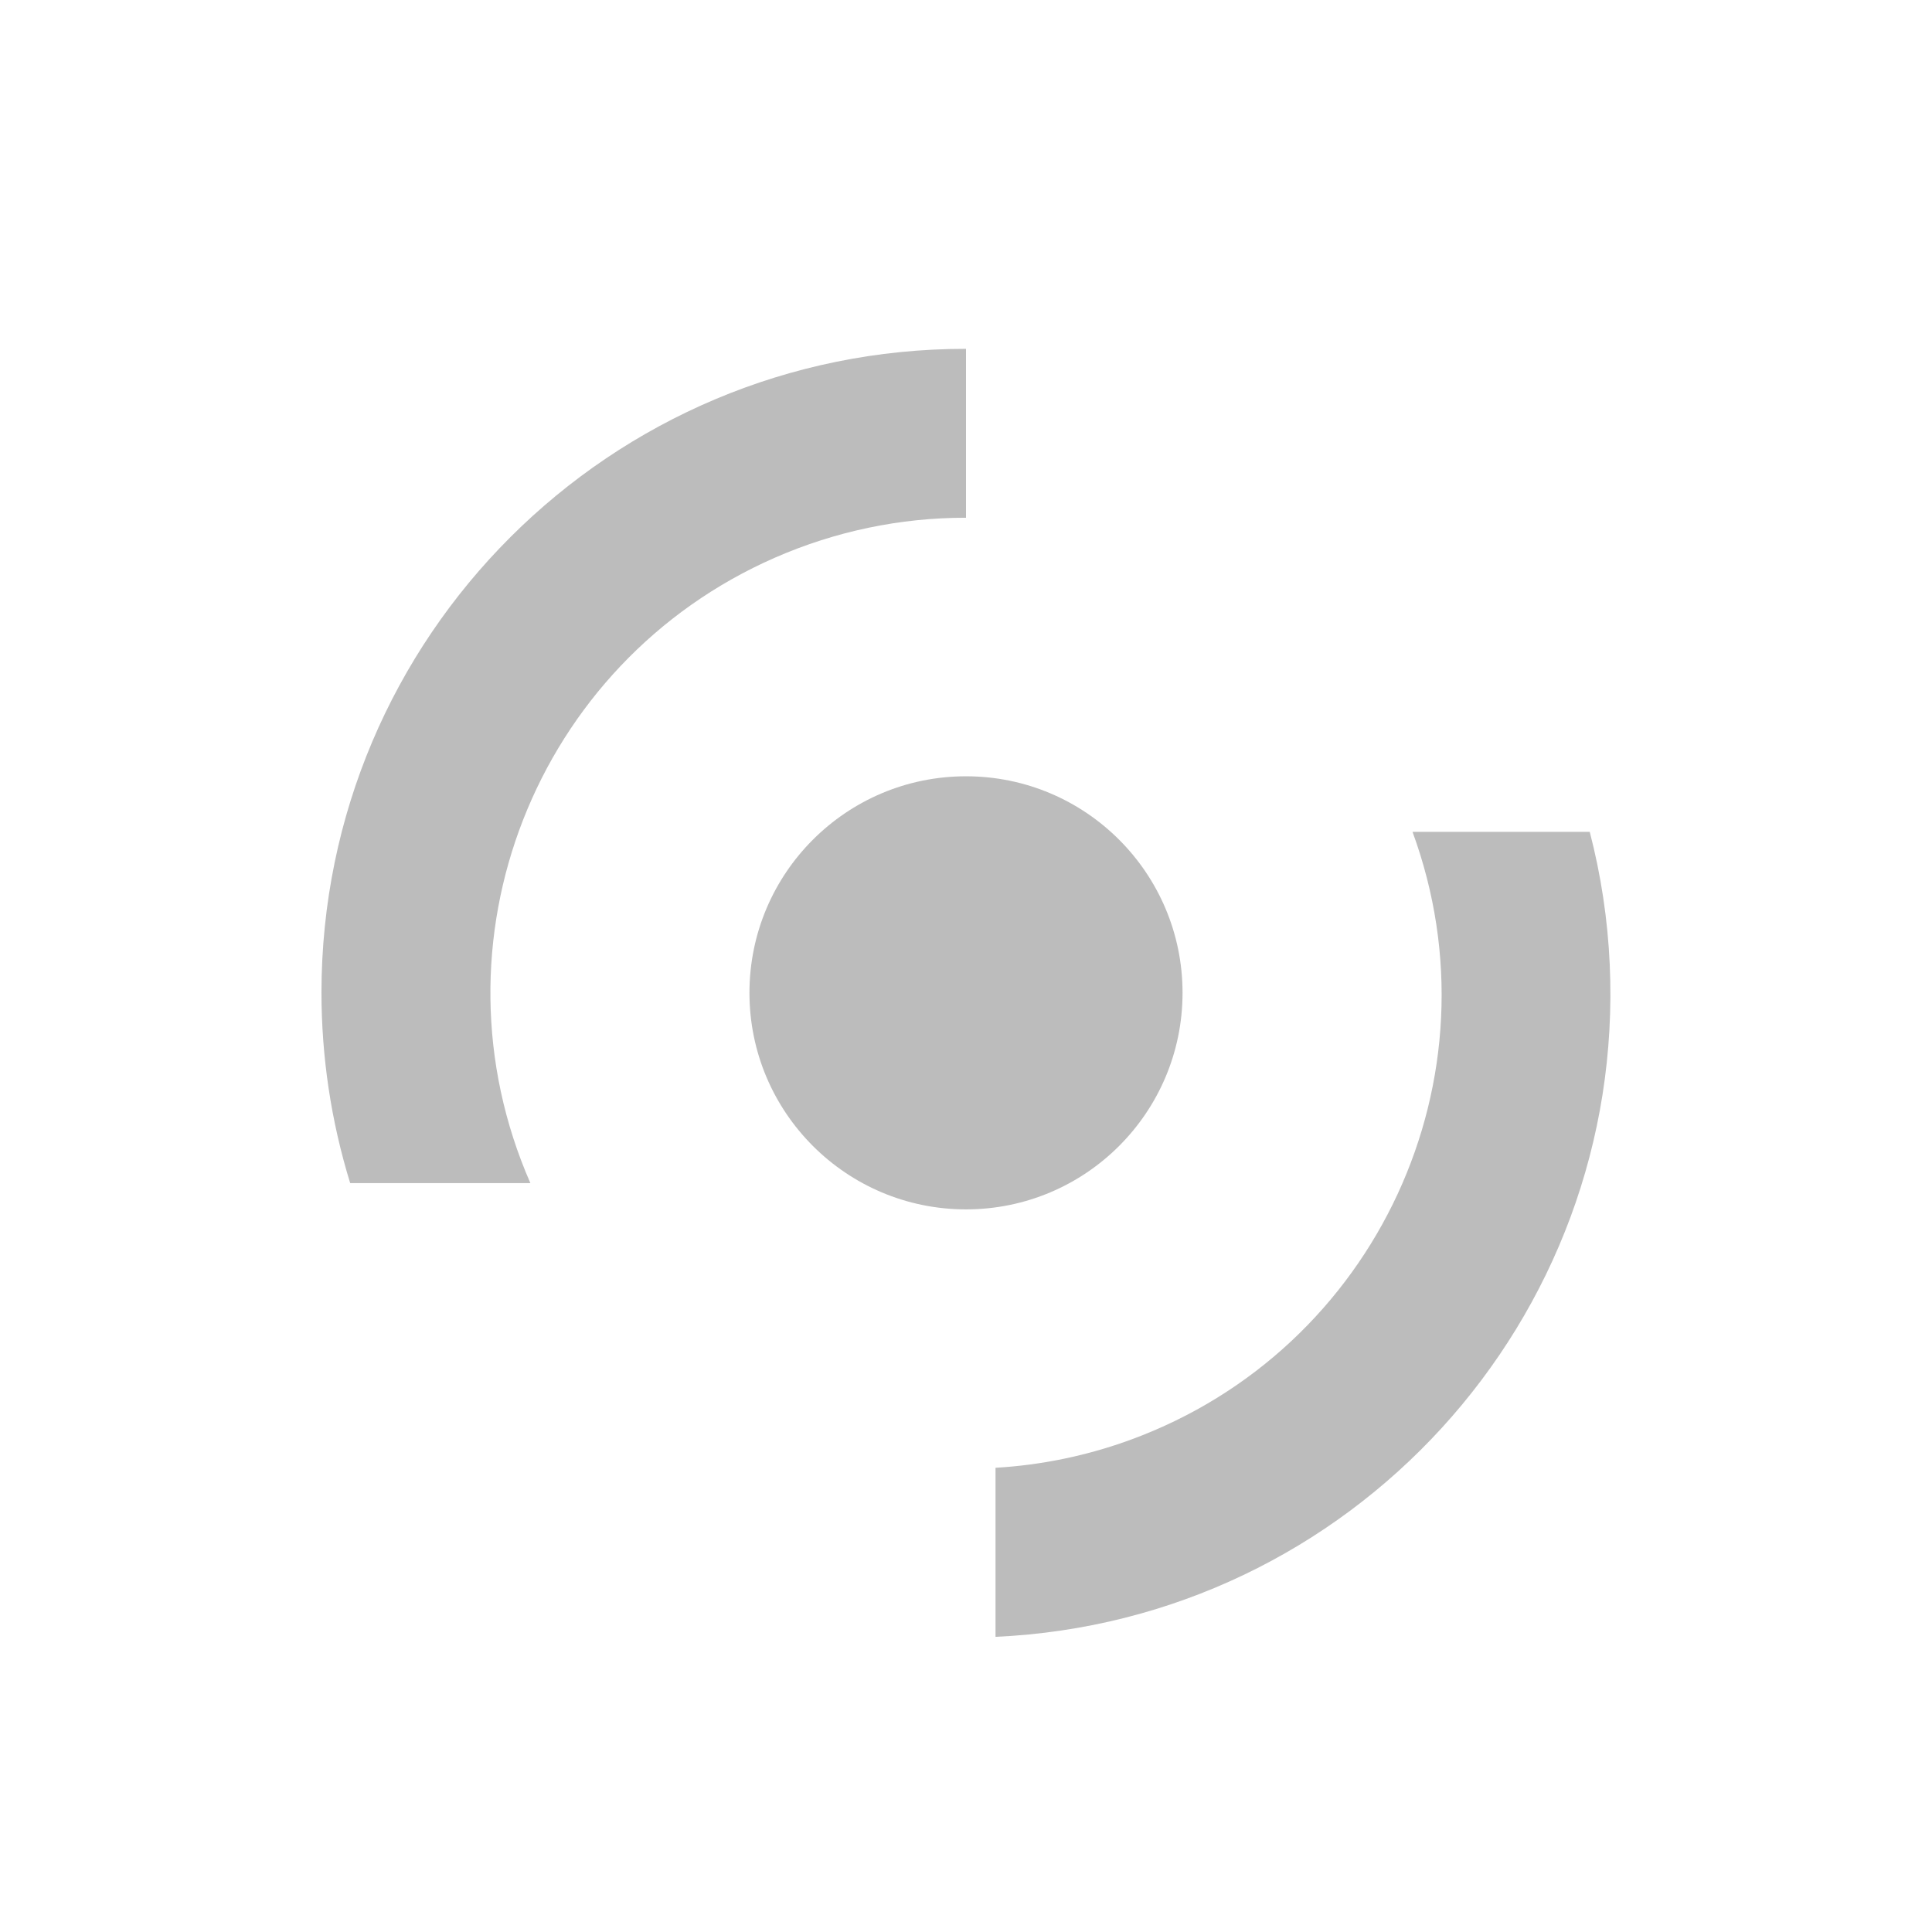 <?xml version="1.0" encoding="utf-8"?>
<!-- Generator: Adobe Illustrator 25.1.0, SVG Export Plug-In . SVG Version: 6.00 Build 0)  -->
<svg version="1.1" id="圖層_1" xmlns="http://www.w3.org/2000/svg" xmlns:xlink="http://www.w3.org/1999/xlink" x="0px" y="0px"
	 viewBox="0 0 144 144" style="enable-background:new 0 0 144 144;" xml:space="preserve">
<style type="text/css">
	.st0{fill-rule:evenodd;clip-rule:evenodd;fill:#BCBCBC;}
	.st1{fill:#BCBCBC;}
</style>
<g id="asus_gc_aurazone_colorcycle_btn_n">
	<g id="fill_n">
		<path class="st0" d="M72,38.59V26c-26.51-0.02-48.02,21.45-48.04,47.96c0,4.82,0.72,9.62,2.14,14.22h13.43
			c-7.84-17.91,0.33-38.78,18.24-46.62C62.26,39.6,67.1,38.58,72,38.59z"/>
		<path class="st0" d="M118.49,62h-13.21c6.72,18.3-2.68,38.58-20.98,45.3c-3.25,1.19-6.65,1.9-10.1,2.1V122
			c26.48-1.2,46.98-23.64,45.78-50.12C119.83,68.54,119.33,65.23,118.49,62z"/>
		<circle class="st1" cx="72" cy="74" r="16.14"/>
	</g>
</g>
</svg>
